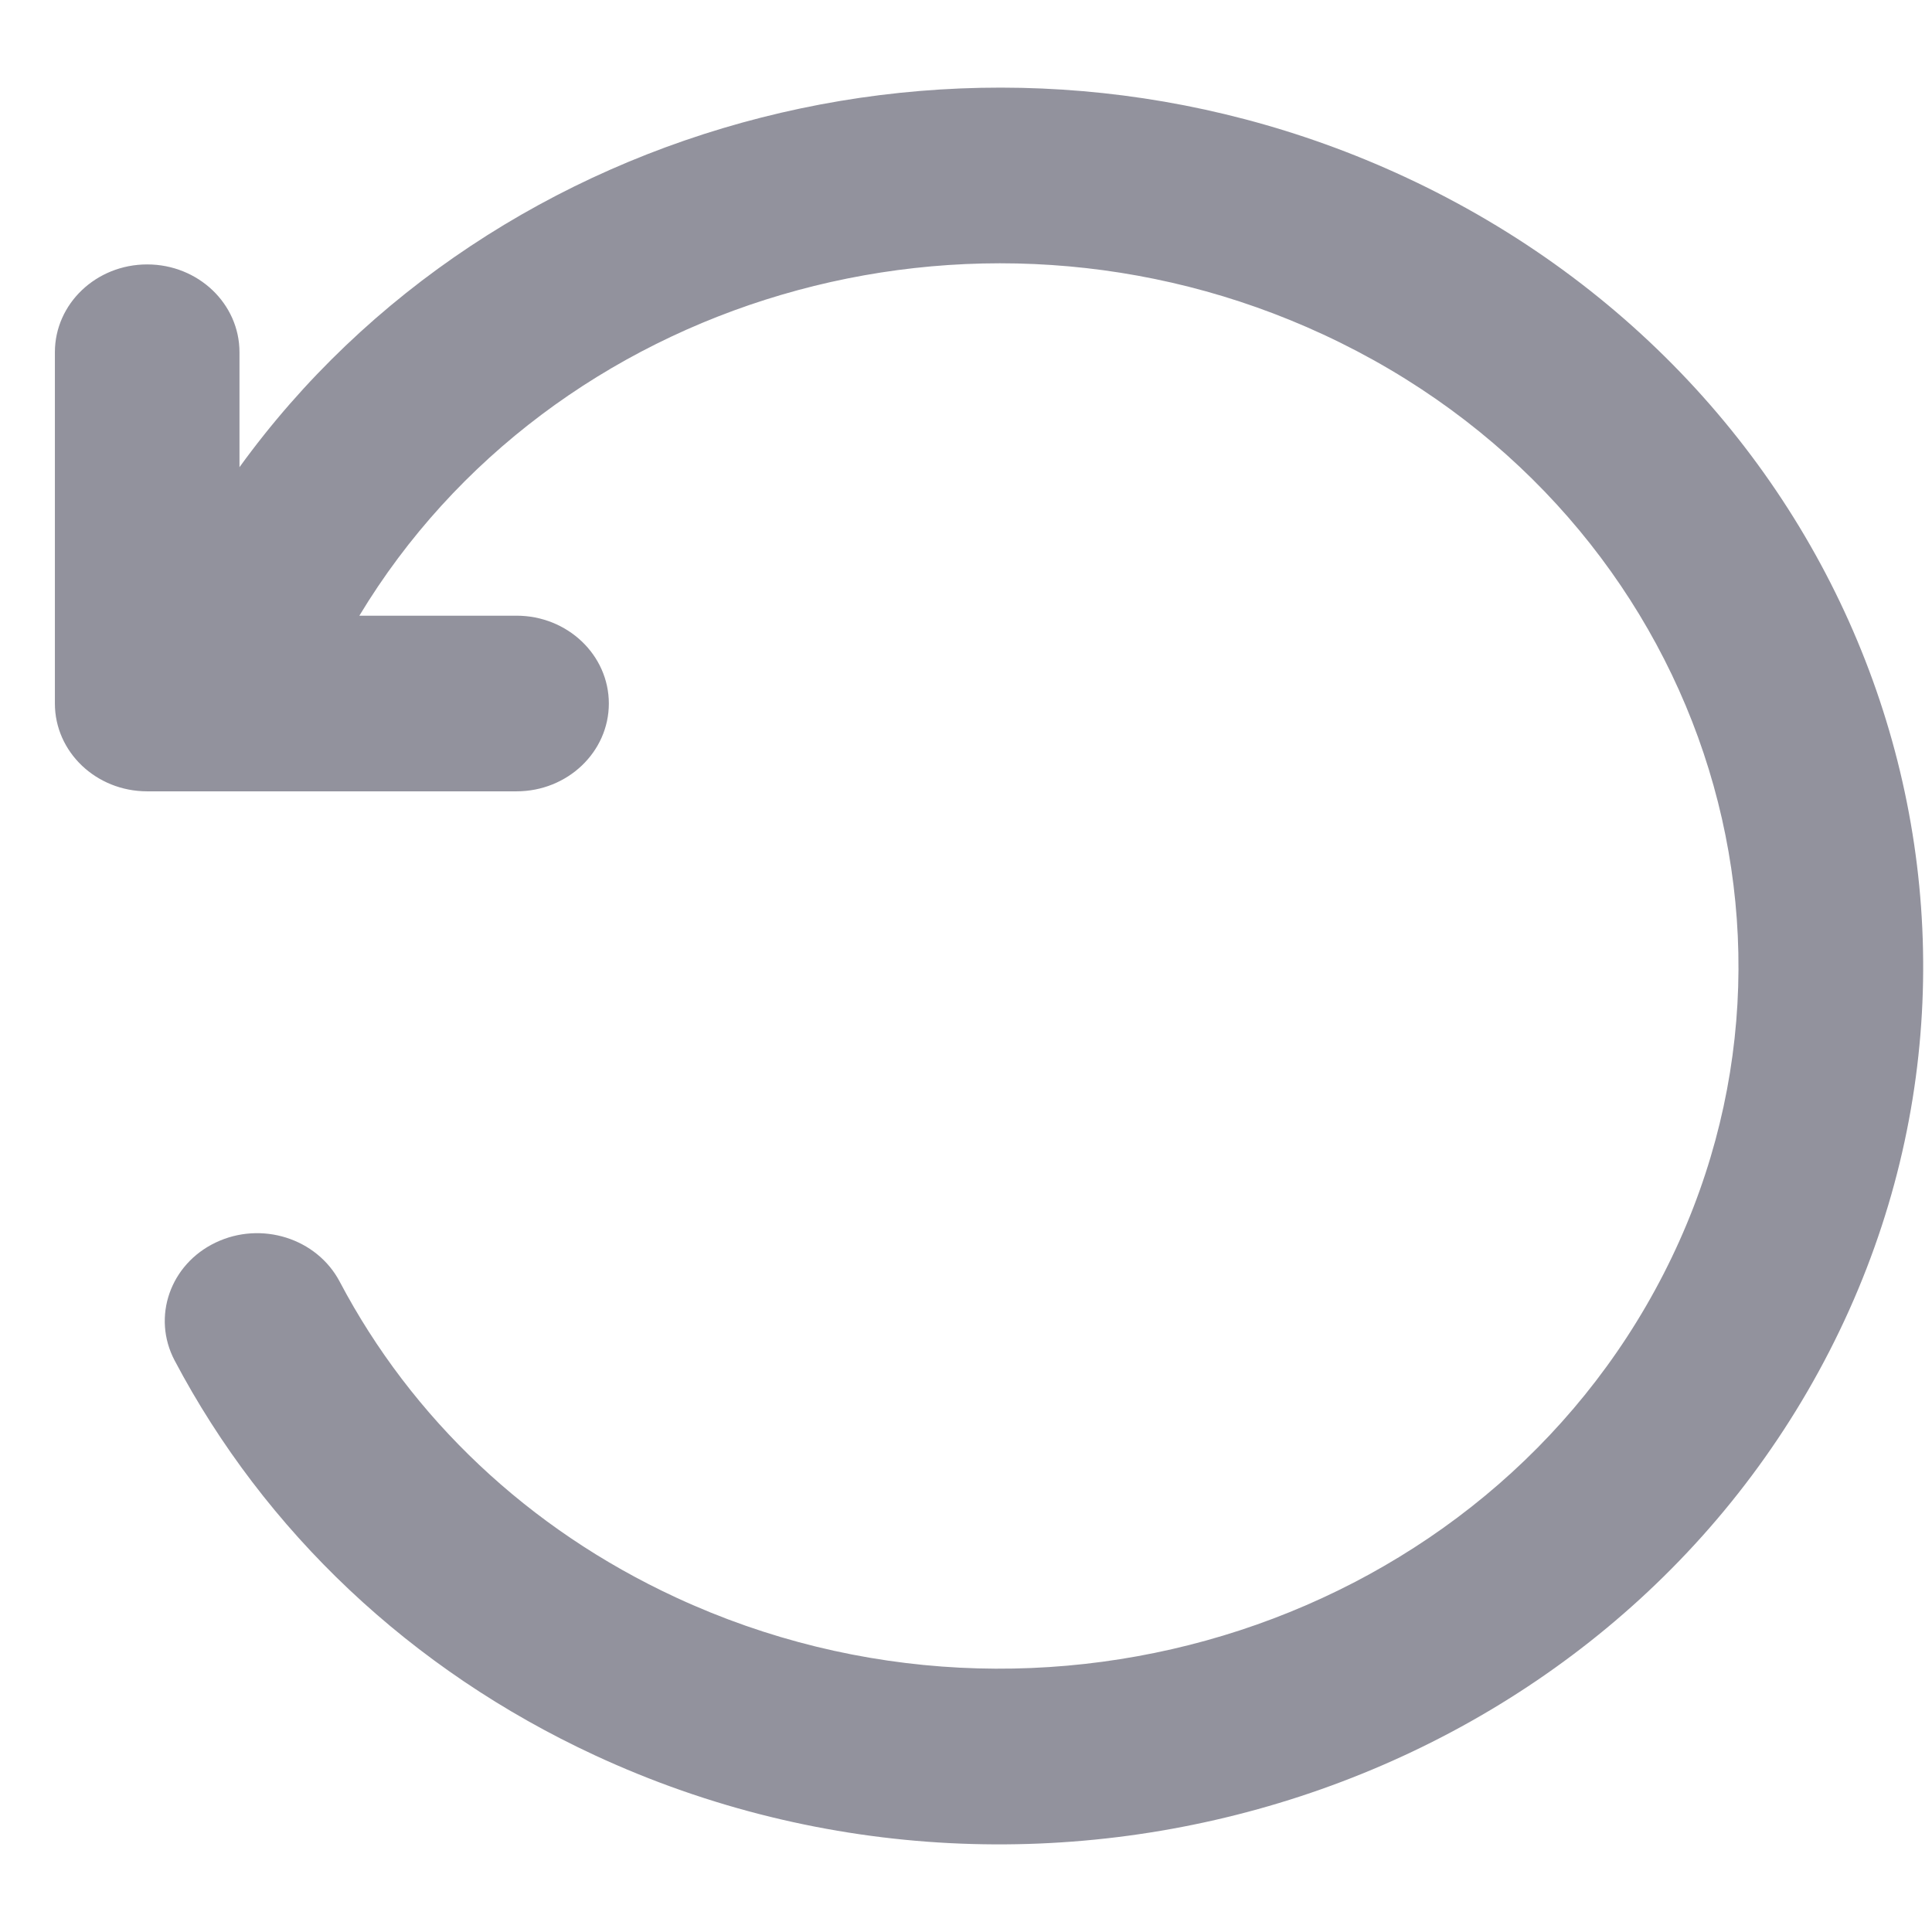 <svg width="22" height="22" viewBox="0 0 22 22" fill="none" xmlns="http://www.w3.org/2000/svg">
<path fill-rule="evenodd" clip-rule="evenodd" d="M2.727 5.32C5.628 1.311 11.253 -0.186 15.992 2.012C21.211 4.433 23.379 10.42 20.833 15.384C18.288 20.348 11.993 22.409 6.774 19.988C4.675 19.015 3.014 17.435 1.988 15.491C1.728 14.997 1.937 14.396 2.456 14.149C2.975 13.901 3.607 14.1 3.868 14.594C4.688 16.149 6.015 17.411 7.696 18.19C11.871 20.127 16.907 18.478 18.943 14.507C20.98 10.536 19.246 5.747 15.07 3.81C11.068 1.953 6.276 3.391 4.092 7.011H5.882C6.462 7.011 6.933 7.459 6.933 8.011C6.933 8.563 6.462 9.011 5.882 9.011H1.676C1.095 9.011 0.625 8.563 0.625 8.011V4.011C0.625 3.459 1.095 3.011 1.676 3.011C2.257 3.011 2.727 3.459 2.727 4.011V5.32Z" fill="#92929D"/>
</svg>
